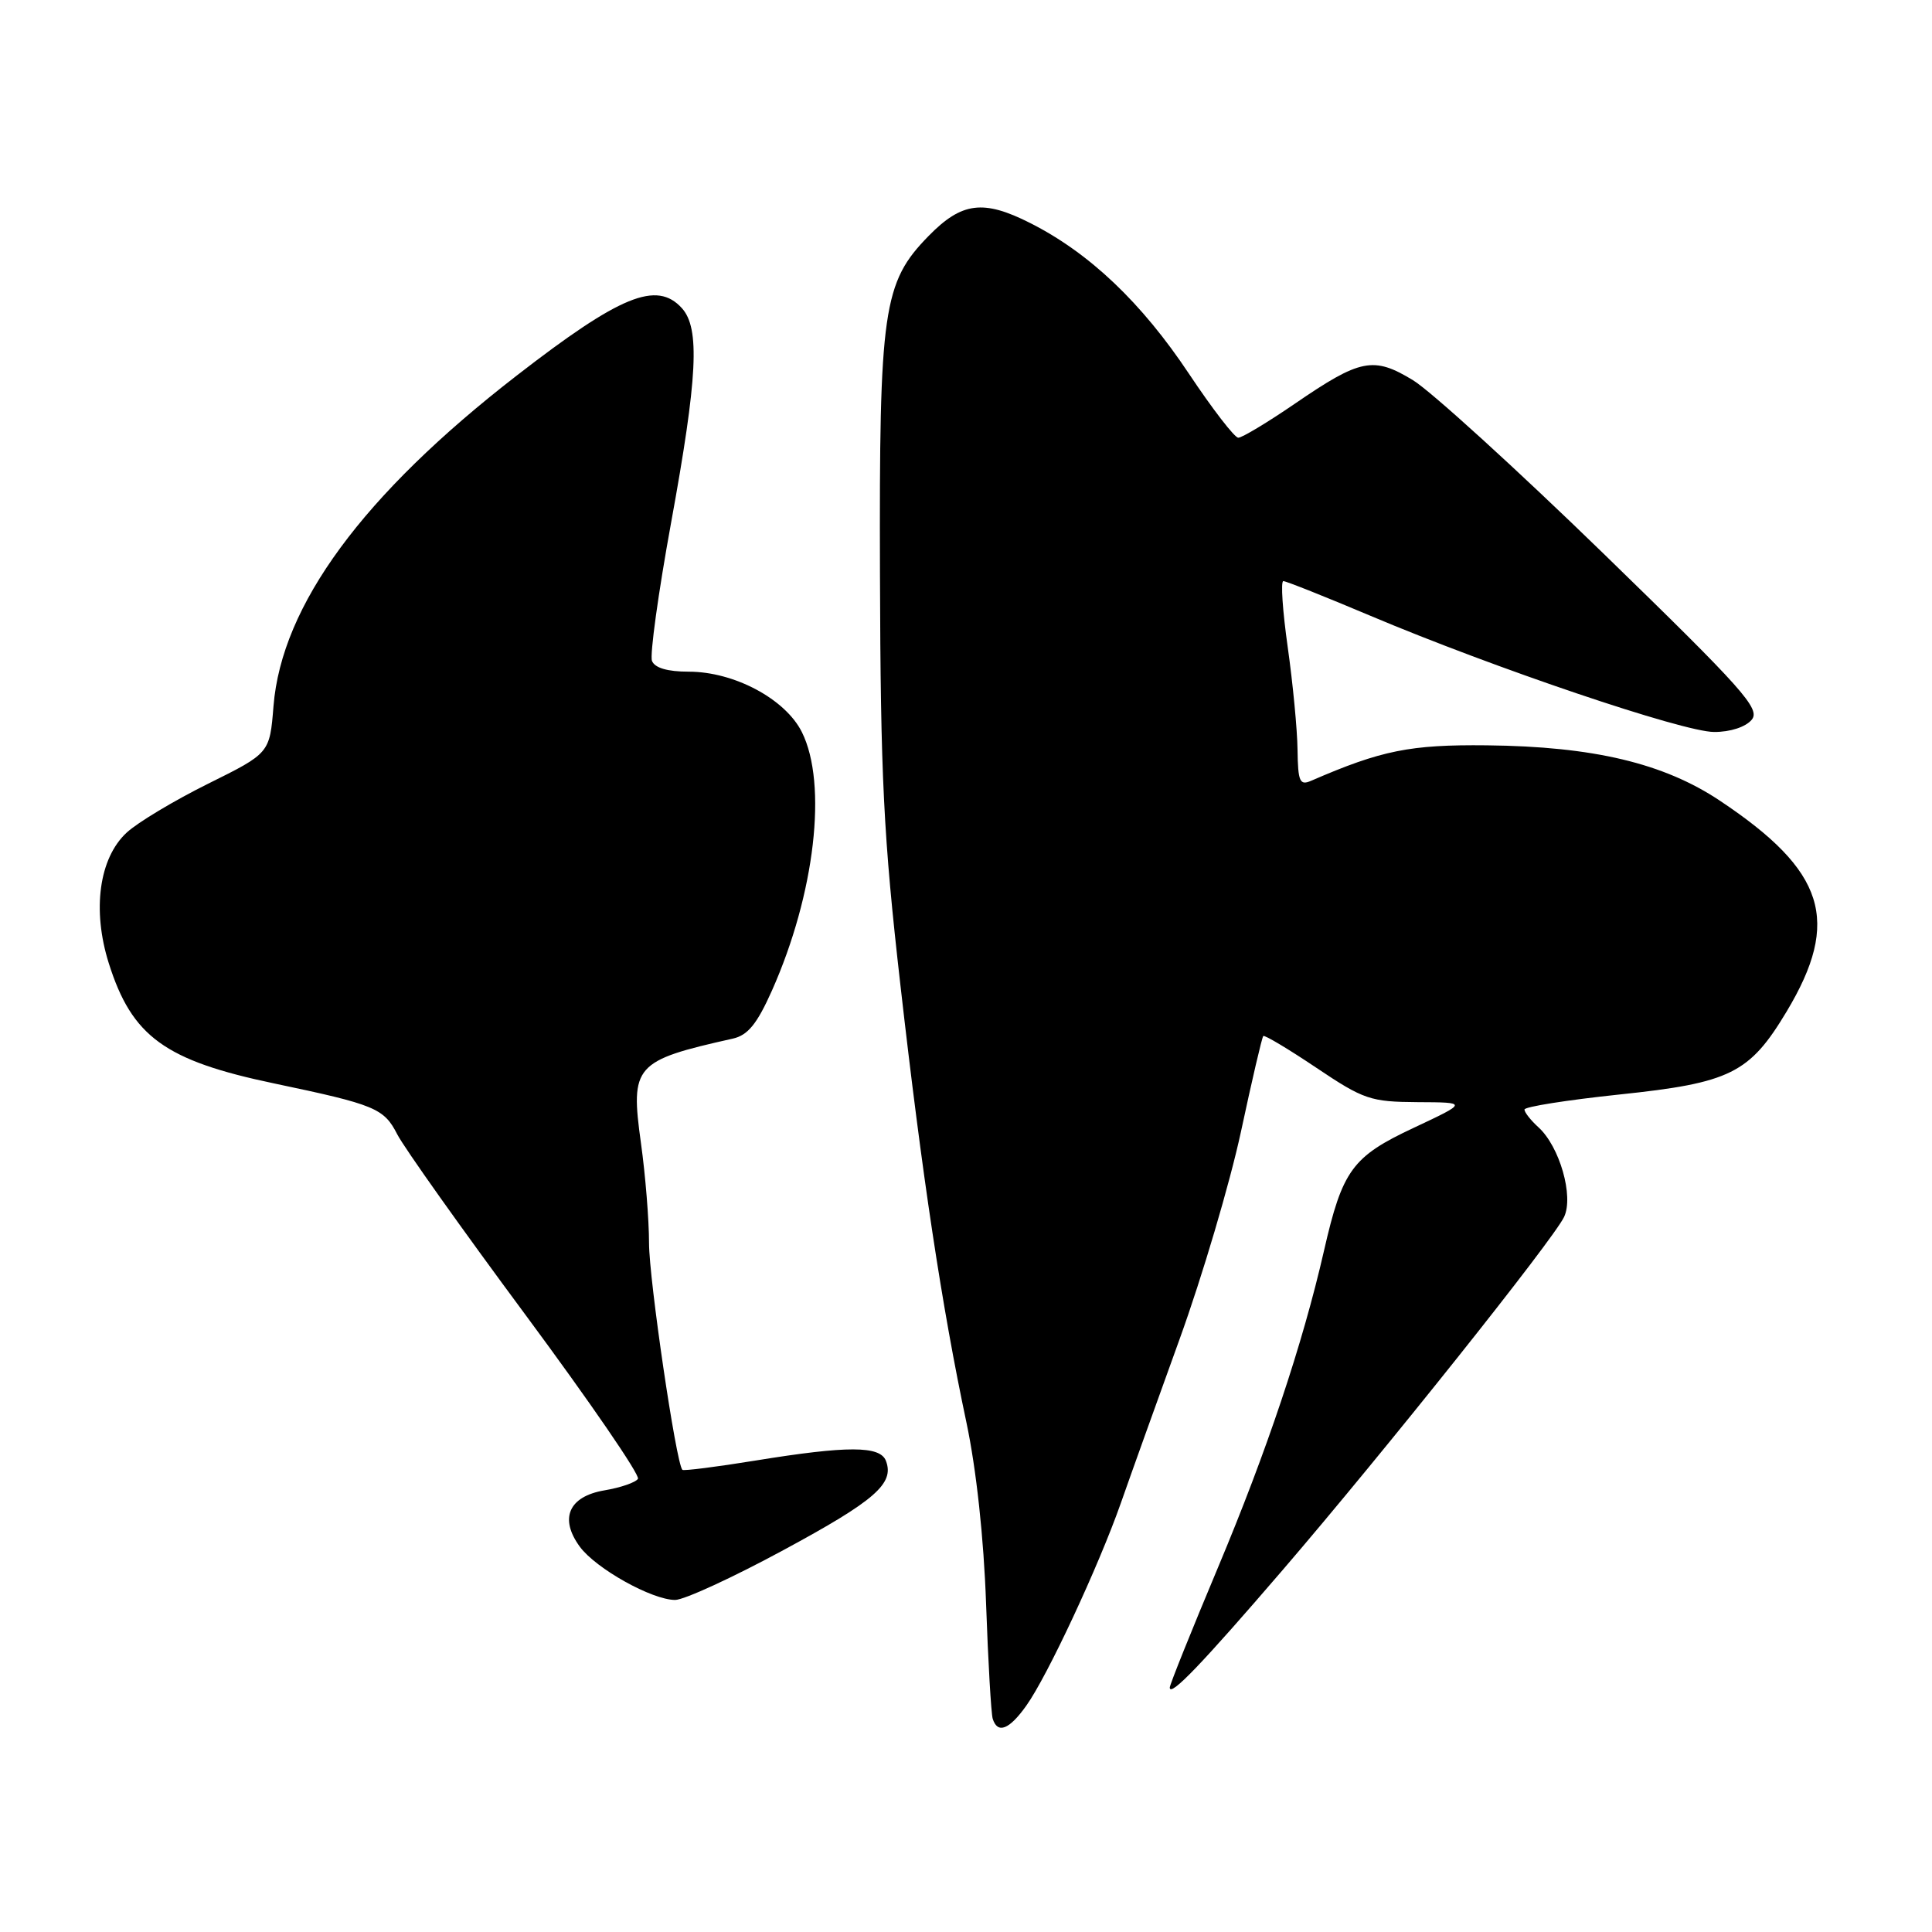 <?xml version="1.0" encoding="UTF-8" standalone="no"?>
<!DOCTYPE svg PUBLIC "-//W3C//DTD SVG 1.1//EN" "http://www.w3.org/Graphics/SVG/1.1/DTD/svg11.dtd" >
<svg xmlns="http://www.w3.org/2000/svg" xmlns:xlink="http://www.w3.org/1999/xlink" version="1.1" viewBox="0 0 256 256">
 <g >
 <path fill="currentColor"
d=" M 135.99 226.01 C 138.80 222.07 145.58 207.52 148.52 199.16 C 149.80 195.50 153.31 185.72 156.31 177.42 C 159.31 169.13 162.96 156.78 164.43 149.97 C 165.89 143.15 167.22 137.44 167.39 137.28 C 167.56 137.11 170.72 139.00 174.43 141.49 C 180.70 145.70 181.61 146.00 187.83 146.04 C 194.50 146.07 194.50 146.07 187.33 149.44 C 179.17 153.26 177.88 155.04 175.44 165.71 C 172.60 178.14 167.84 192.34 161.39 207.70 C 157.88 216.06 155.00 223.22 155.00 223.61 C 155.00 224.92 159.22 220.53 169.99 208.00 C 183.31 192.50 205.81 164.28 207.25 161.25 C 208.55 158.51 206.66 151.91 203.84 149.36 C 202.83 148.44 202.00 147.39 202.00 147.02 C 202.00 146.65 207.65 145.76 214.56 145.03 C 229.29 143.49 231.82 142.23 236.74 134.03 C 243.95 122.00 241.87 115.42 227.93 106.12 C 220.47 101.13 211.14 98.91 197.02 98.76 C 186.85 98.65 183.04 99.42 173.75 103.45 C 172.22 104.12 171.99 103.59 171.93 99.36 C 171.90 96.69 171.31 90.56 170.63 85.75 C 169.95 80.94 169.68 77.00 170.05 77.00 C 170.41 77.00 175.61 79.07 181.60 81.60 C 197.96 88.51 223.02 96.99 227.13 96.99 C 229.27 97.00 231.31 96.33 232.11 95.37 C 233.30 93.93 231.01 91.37 212.48 73.36 C 200.94 62.15 189.58 51.81 187.23 50.38 C 181.98 47.19 180.27 47.53 171.55 53.51 C 167.94 55.98 164.58 58.00 164.08 58.00 C 163.59 58.00 160.66 54.20 157.56 49.55 C 151.27 40.09 144.35 33.52 136.52 29.56 C 130.30 26.41 127.44 26.77 123.04 31.27 C 117.00 37.44 116.49 41.01 116.60 76.00 C 116.68 103.02 117.06 110.78 119.31 130.54 C 122.18 155.79 124.80 173.14 128.06 188.50 C 129.37 194.69 130.36 203.83 130.66 212.50 C 130.93 220.20 131.33 227.06 131.54 227.75 C 132.19 229.79 133.73 229.19 135.99 226.01 Z  M 103.82 205.39 C 115.97 198.83 118.54 196.58 117.39 193.57 C 116.62 191.56 112.32 191.55 100.11 193.53 C 94.95 194.37 90.59 194.92 90.42 194.76 C 89.59 193.93 86.00 169.53 86.00 164.71 C 86.00 161.65 85.52 155.69 84.93 151.47 C 83.50 141.17 84.06 140.54 97.11 137.62 C 99.10 137.17 100.31 135.68 102.28 131.27 C 107.99 118.45 109.68 103.87 106.25 97.00 C 104.06 92.62 97.28 89.00 91.26 89.00 C 88.44 89.00 86.75 88.50 86.39 87.57 C 86.09 86.79 87.23 78.55 88.92 69.28 C 92.44 49.98 92.77 43.50 90.35 40.83 C 87.02 37.16 82.19 39.13 68.46 49.77 C 48.08 65.56 37.32 80.20 36.24 93.56 C 35.74 99.80 35.74 99.80 27.57 103.85 C 23.08 106.08 18.22 108.99 16.78 110.33 C 13.13 113.71 12.19 120.57 14.41 127.62 C 17.48 137.36 21.84 140.53 36.37 143.57 C 49.70 146.37 50.87 146.85 52.63 150.29 C 53.53 152.05 61.20 162.85 69.67 174.28 C 78.14 185.72 84.83 195.46 84.53 195.95 C 84.23 196.43 82.24 197.12 80.09 197.48 C 75.35 198.29 74.08 201.21 76.84 204.96 C 78.98 207.86 86.40 212.00 89.46 212.00 C 90.64 212.00 97.10 209.03 103.82 205.39 Z "/>
</g>
</svg>